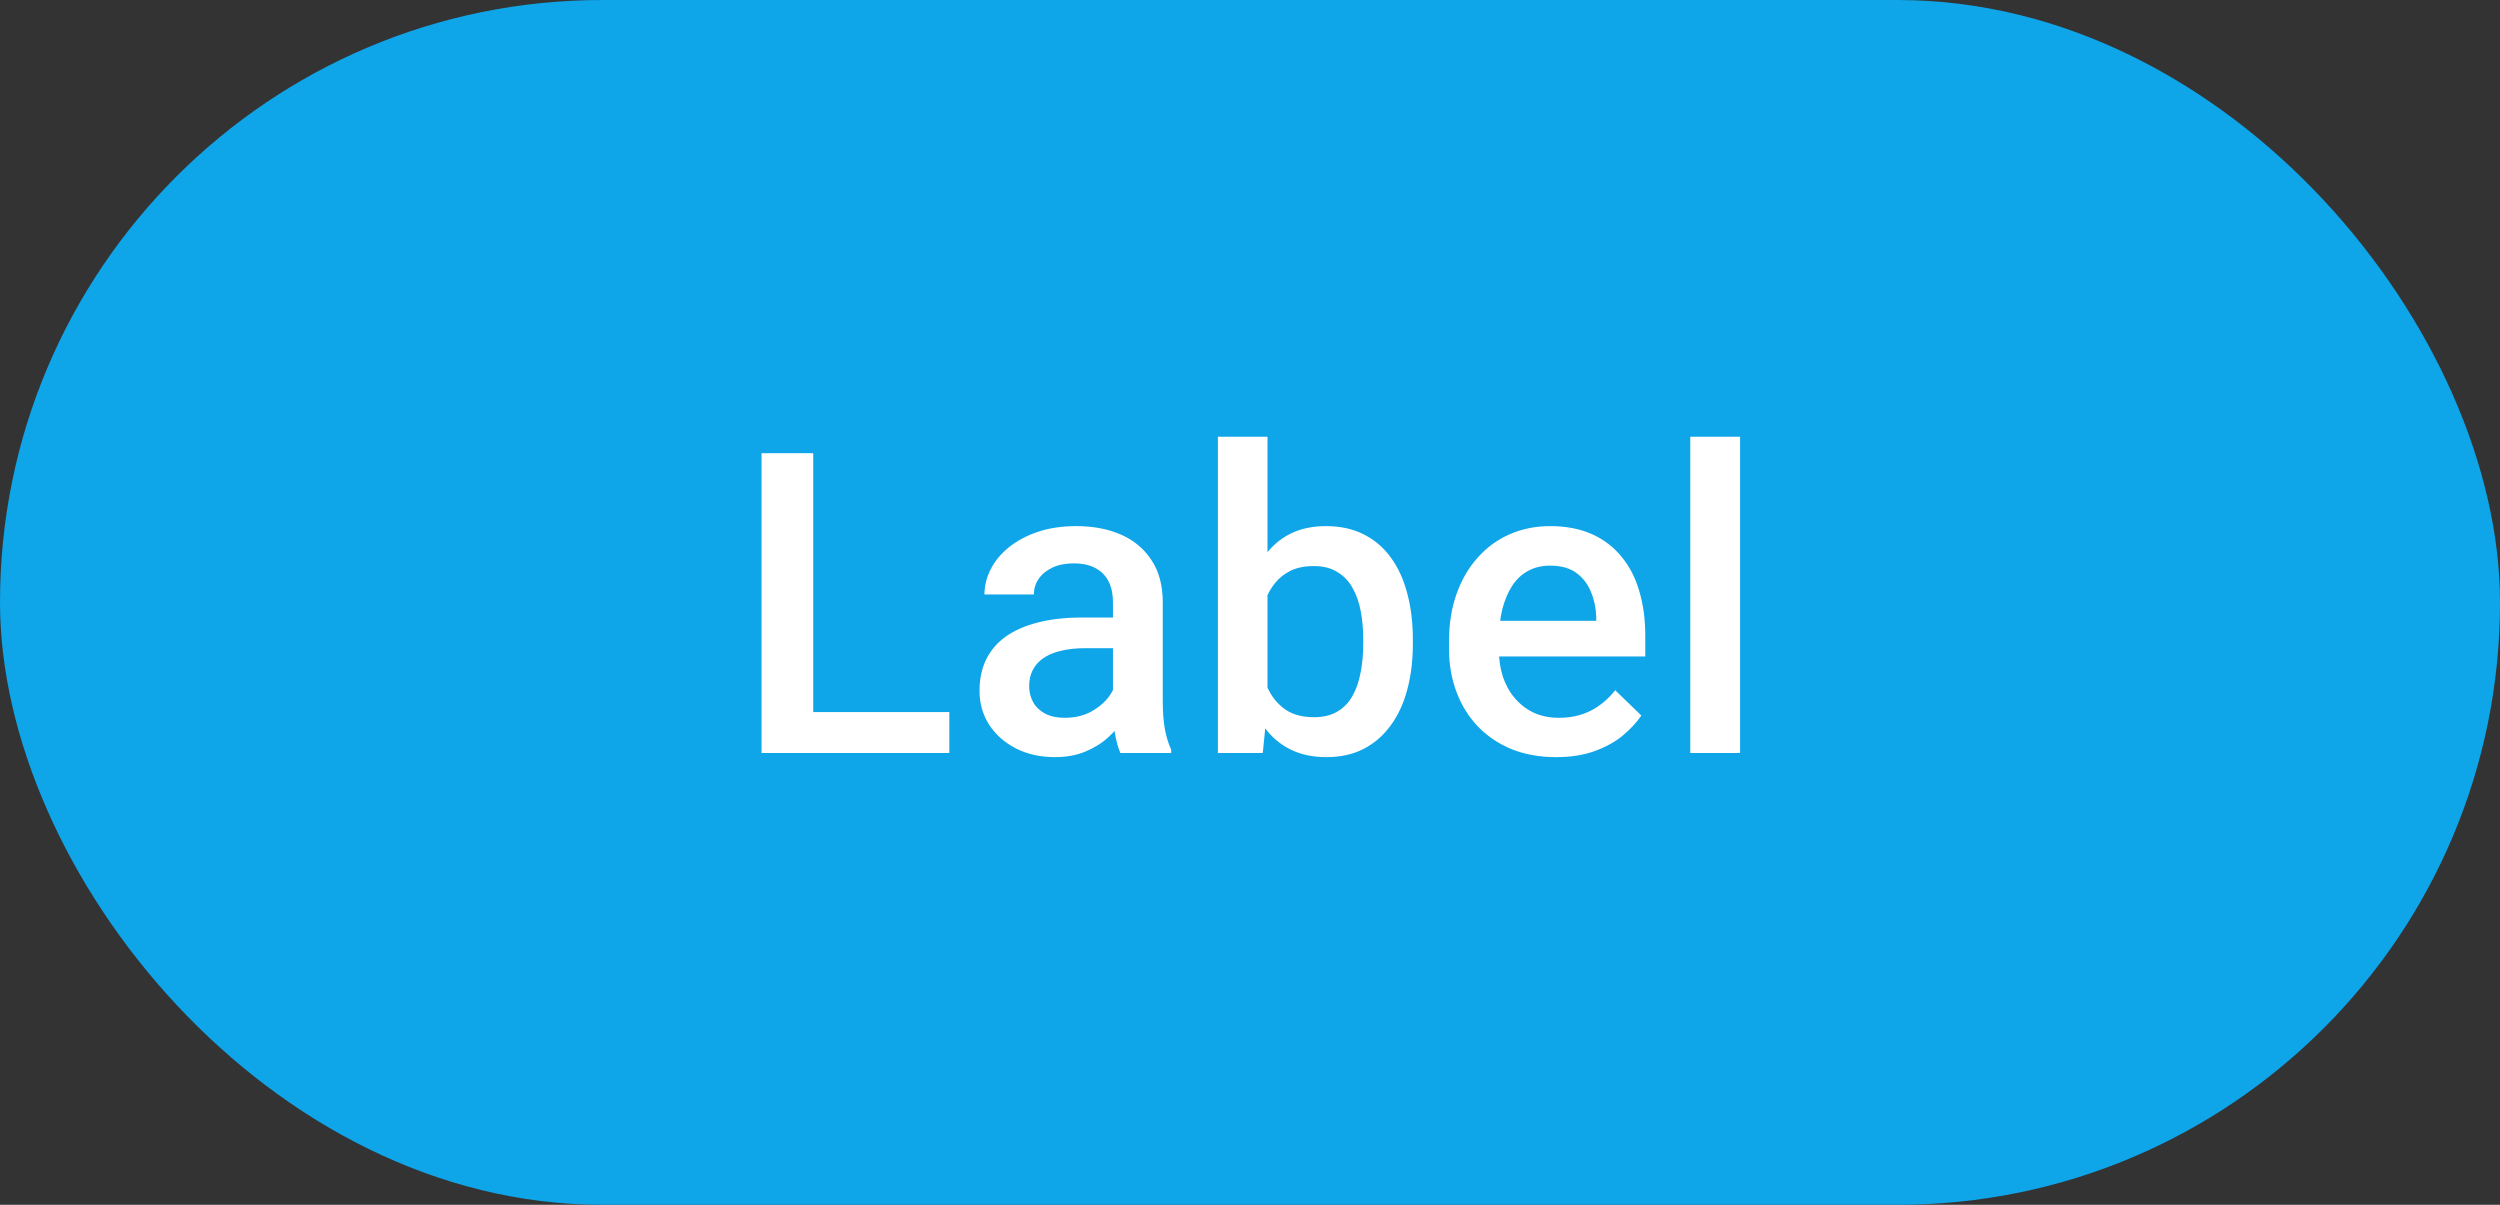 <svg width="83" height="40" viewBox="0 0 83 40" fill="none" xmlns="http://www.w3.org/2000/svg">
<rect x="0" y="0" width="83" height="40" fill="#333333" stroke="none"/>
<g clip-path="url(#clip0_53923_27633)">
<rect width="83" height="40" rx="20" fill="#0EA5E9"/>
<path d="M31.518 23.64V25H26.521V23.64H31.518ZM26.999 15.047V25H25.283V15.047H26.999ZM36.95 23.517V19.989C36.95 19.725 36.902 19.497 36.806 19.306C36.711 19.114 36.565 18.966 36.369 18.861C36.177 18.756 35.936 18.704 35.644 18.704C35.375 18.704 35.143 18.75 34.947 18.841C34.751 18.932 34.598 19.055 34.489 19.21C34.38 19.365 34.325 19.54 34.325 19.736H32.684C32.684 19.445 32.755 19.162 32.896 18.889C33.037 18.615 33.242 18.371 33.511 18.157C33.78 17.943 34.102 17.774 34.475 17.651C34.849 17.528 35.268 17.467 35.733 17.467C36.289 17.467 36.781 17.56 37.21 17.747C37.642 17.934 37.982 18.216 38.228 18.595C38.479 18.968 38.604 19.438 38.604 20.003V23.291C38.604 23.628 38.627 23.931 38.672 24.2C38.723 24.465 38.793 24.695 38.884 24.891V25H37.196C37.118 24.822 37.057 24.597 37.011 24.323C36.97 24.045 36.95 23.776 36.95 23.517ZM37.189 20.502L37.203 21.52H36.02C35.715 21.52 35.446 21.55 35.214 21.609C34.981 21.664 34.787 21.746 34.632 21.855C34.477 21.965 34.361 22.097 34.284 22.252C34.206 22.407 34.168 22.582 34.168 22.778C34.168 22.974 34.213 23.154 34.304 23.318C34.395 23.478 34.528 23.603 34.701 23.694C34.879 23.785 35.093 23.831 35.343 23.831C35.681 23.831 35.974 23.763 36.225 23.626C36.48 23.485 36.681 23.314 36.827 23.113C36.973 22.908 37.05 22.715 37.059 22.532L37.592 23.264C37.538 23.451 37.444 23.651 37.312 23.865C37.18 24.079 37.007 24.285 36.793 24.48C36.583 24.672 36.33 24.829 36.034 24.952C35.742 25.075 35.405 25.137 35.022 25.137C34.539 25.137 34.108 25.041 33.73 24.85C33.352 24.654 33.056 24.392 32.841 24.064C32.627 23.731 32.52 23.355 32.52 22.936C32.52 22.544 32.593 22.197 32.739 21.896C32.889 21.591 33.108 21.336 33.395 21.131C33.687 20.926 34.042 20.771 34.462 20.666C34.881 20.557 35.359 20.502 35.897 20.502H37.189ZM40.434 14.5H42.081V23.421L41.924 25H40.434V14.5ZM46.907 21.233V21.377C46.907 21.924 46.846 22.427 46.723 22.888C46.604 23.343 46.422 23.74 46.176 24.077C45.934 24.414 45.633 24.676 45.273 24.863C44.918 25.046 44.505 25.137 44.036 25.137C43.576 25.137 43.175 25.05 42.833 24.877C42.491 24.704 42.204 24.458 41.972 24.139C41.744 23.82 41.559 23.439 41.418 22.997C41.277 22.555 41.176 22.067 41.117 21.534V21.076C41.176 20.538 41.277 20.051 41.418 19.613C41.559 19.171 41.744 18.791 41.972 18.472C42.204 18.148 42.489 17.9 42.826 17.727C43.168 17.553 43.567 17.467 44.023 17.467C44.496 17.467 44.913 17.558 45.273 17.74C45.638 17.922 45.941 18.182 46.183 18.52C46.424 18.852 46.604 19.249 46.723 19.709C46.846 20.169 46.907 20.677 46.907 21.233ZM45.26 21.377V21.233C45.26 20.901 45.232 20.588 45.178 20.297C45.123 20.001 45.032 19.741 44.904 19.518C44.781 19.294 44.613 19.119 44.398 18.991C44.189 18.859 43.927 18.793 43.612 18.793C43.321 18.793 43.07 18.843 42.86 18.943C42.651 19.044 42.475 19.18 42.334 19.354C42.193 19.527 42.081 19.727 41.999 19.955C41.922 20.183 41.869 20.429 41.842 20.693V21.931C41.883 22.273 41.969 22.587 42.102 22.874C42.238 23.157 42.43 23.384 42.676 23.558C42.922 23.726 43.239 23.811 43.626 23.811C43.931 23.811 44.189 23.749 44.398 23.626C44.608 23.503 44.774 23.332 44.898 23.113C45.025 22.89 45.116 22.63 45.171 22.334C45.23 22.038 45.26 21.719 45.26 21.377ZM51.663 25.137C51.116 25.137 50.621 25.048 50.179 24.87C49.742 24.688 49.368 24.435 49.058 24.111C48.753 23.788 48.518 23.407 48.354 22.97C48.19 22.532 48.108 22.061 48.108 21.555V21.281C48.108 20.703 48.192 20.178 48.361 19.709C48.529 19.24 48.764 18.838 49.065 18.506C49.366 18.169 49.721 17.911 50.131 17.733C50.541 17.556 50.986 17.467 51.464 17.467C51.993 17.467 52.456 17.556 52.852 17.733C53.248 17.911 53.577 18.162 53.836 18.485C54.101 18.804 54.297 19.185 54.424 19.627C54.556 20.069 54.623 20.557 54.623 21.09V21.794H48.908V20.611H52.995V20.481C52.986 20.185 52.927 19.907 52.818 19.648C52.713 19.388 52.551 19.178 52.332 19.019C52.114 18.859 51.822 18.779 51.457 18.779C51.184 18.779 50.94 18.838 50.726 18.957C50.516 19.071 50.341 19.237 50.2 19.456C50.058 19.675 49.949 19.939 49.871 20.249C49.799 20.554 49.762 20.898 49.762 21.281V21.555C49.762 21.878 49.805 22.179 49.892 22.457C49.983 22.73 50.115 22.97 50.288 23.175C50.462 23.38 50.671 23.542 50.917 23.66C51.163 23.774 51.444 23.831 51.758 23.831C52.155 23.831 52.508 23.751 52.818 23.592C53.128 23.432 53.397 23.207 53.624 22.915L54.493 23.756C54.333 23.988 54.126 24.212 53.87 24.426C53.615 24.635 53.303 24.806 52.934 24.939C52.569 25.071 52.146 25.137 51.663 25.137ZM57.771 14.5V25H56.117V14.5H57.771Z" fill="white"/>
</g>
<defs>
<clipPath id="clip0_53923_27633">
<rect width="83" height="40" rx="20" fill="white"/>
</clipPath>
</defs>
</svg>
